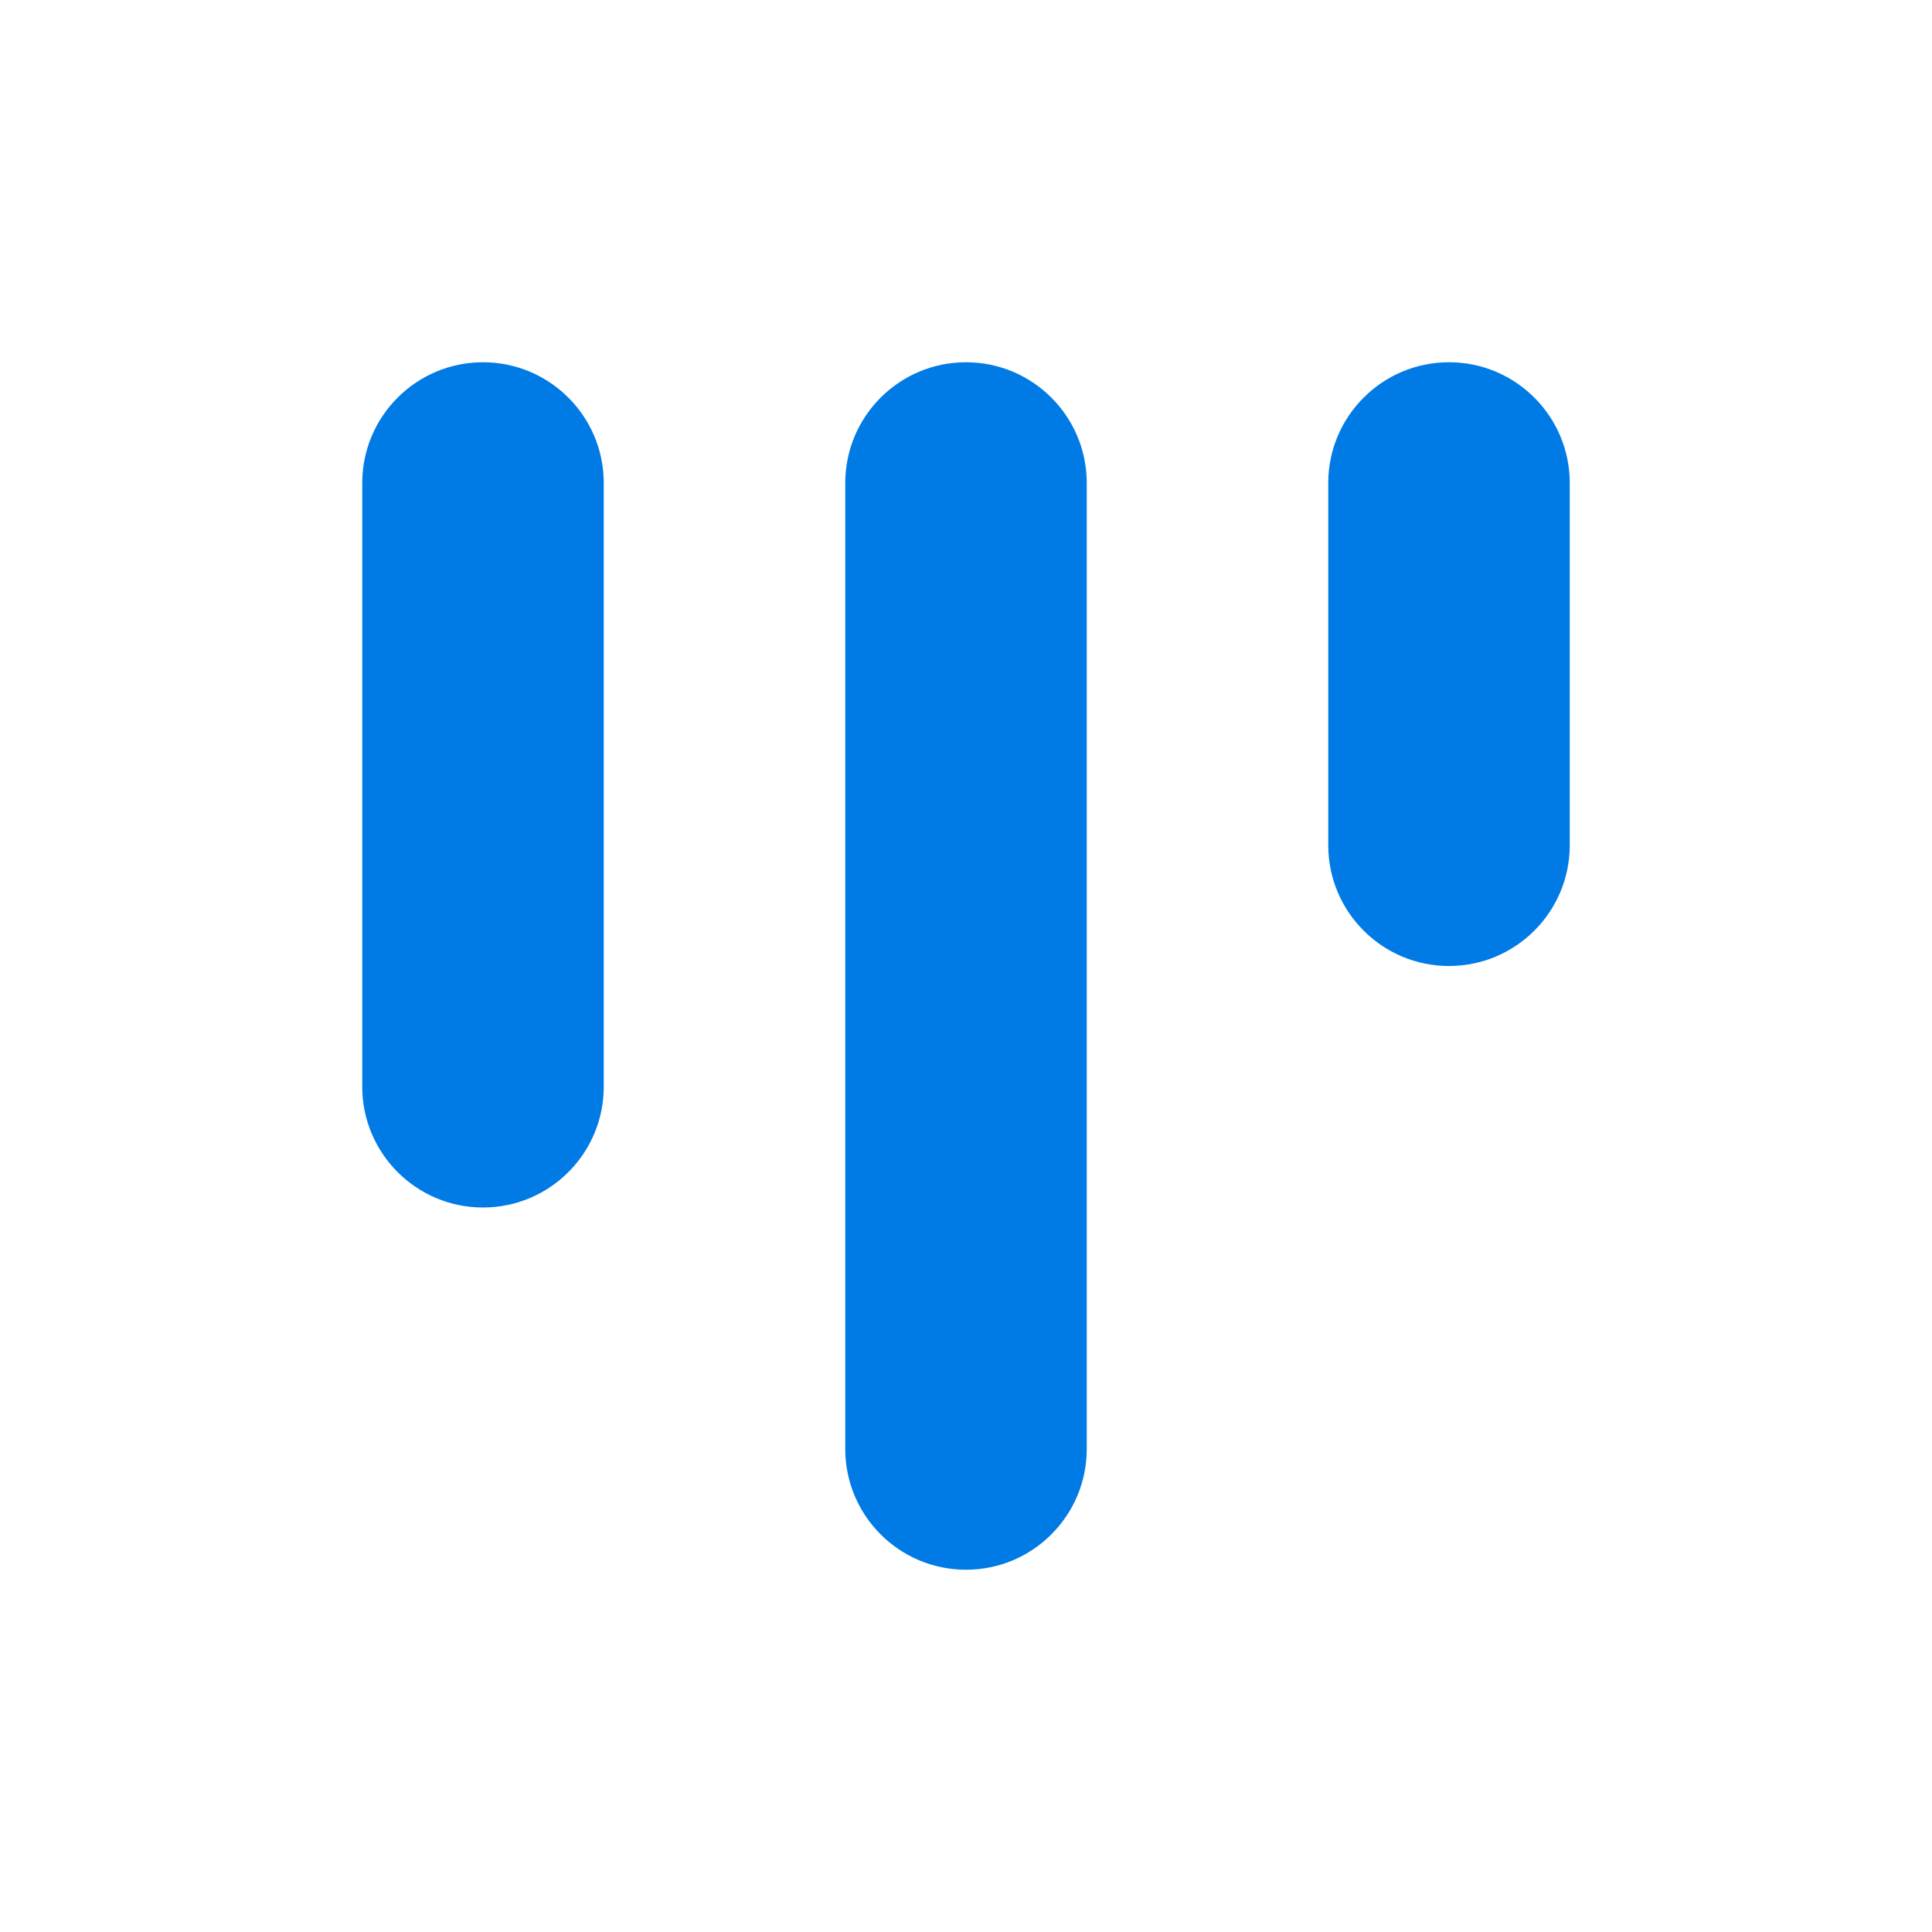 <svg width="16" height="16" viewBox="0 0 16 16" fill="none" xmlns="http://www.w3.org/2000/svg">
<path fill-rule="evenodd" clip-rule="evenodd" d="M3 4C3 3.448 3.448 3 4 3C4.552 3 5 3.448 5 4V9C5 9.552 4.552 10 4 10C3.448 10 3 9.552 3 9V4ZM7 4C7 3.448 7.448 3 8 3C8.552 3 9 3.448 9 4V12C9 12.552 8.552 13 8 13C7.448 13 7 12.552 7 12V4ZM12 3C11.448 3 11 3.448 11 4V7C11 7.552 11.448 8 12 8C12.552 8 13 7.552 13 7V4C13 3.448 12.552 3 12 3Z" fill="#007BE5"/>
</svg>
